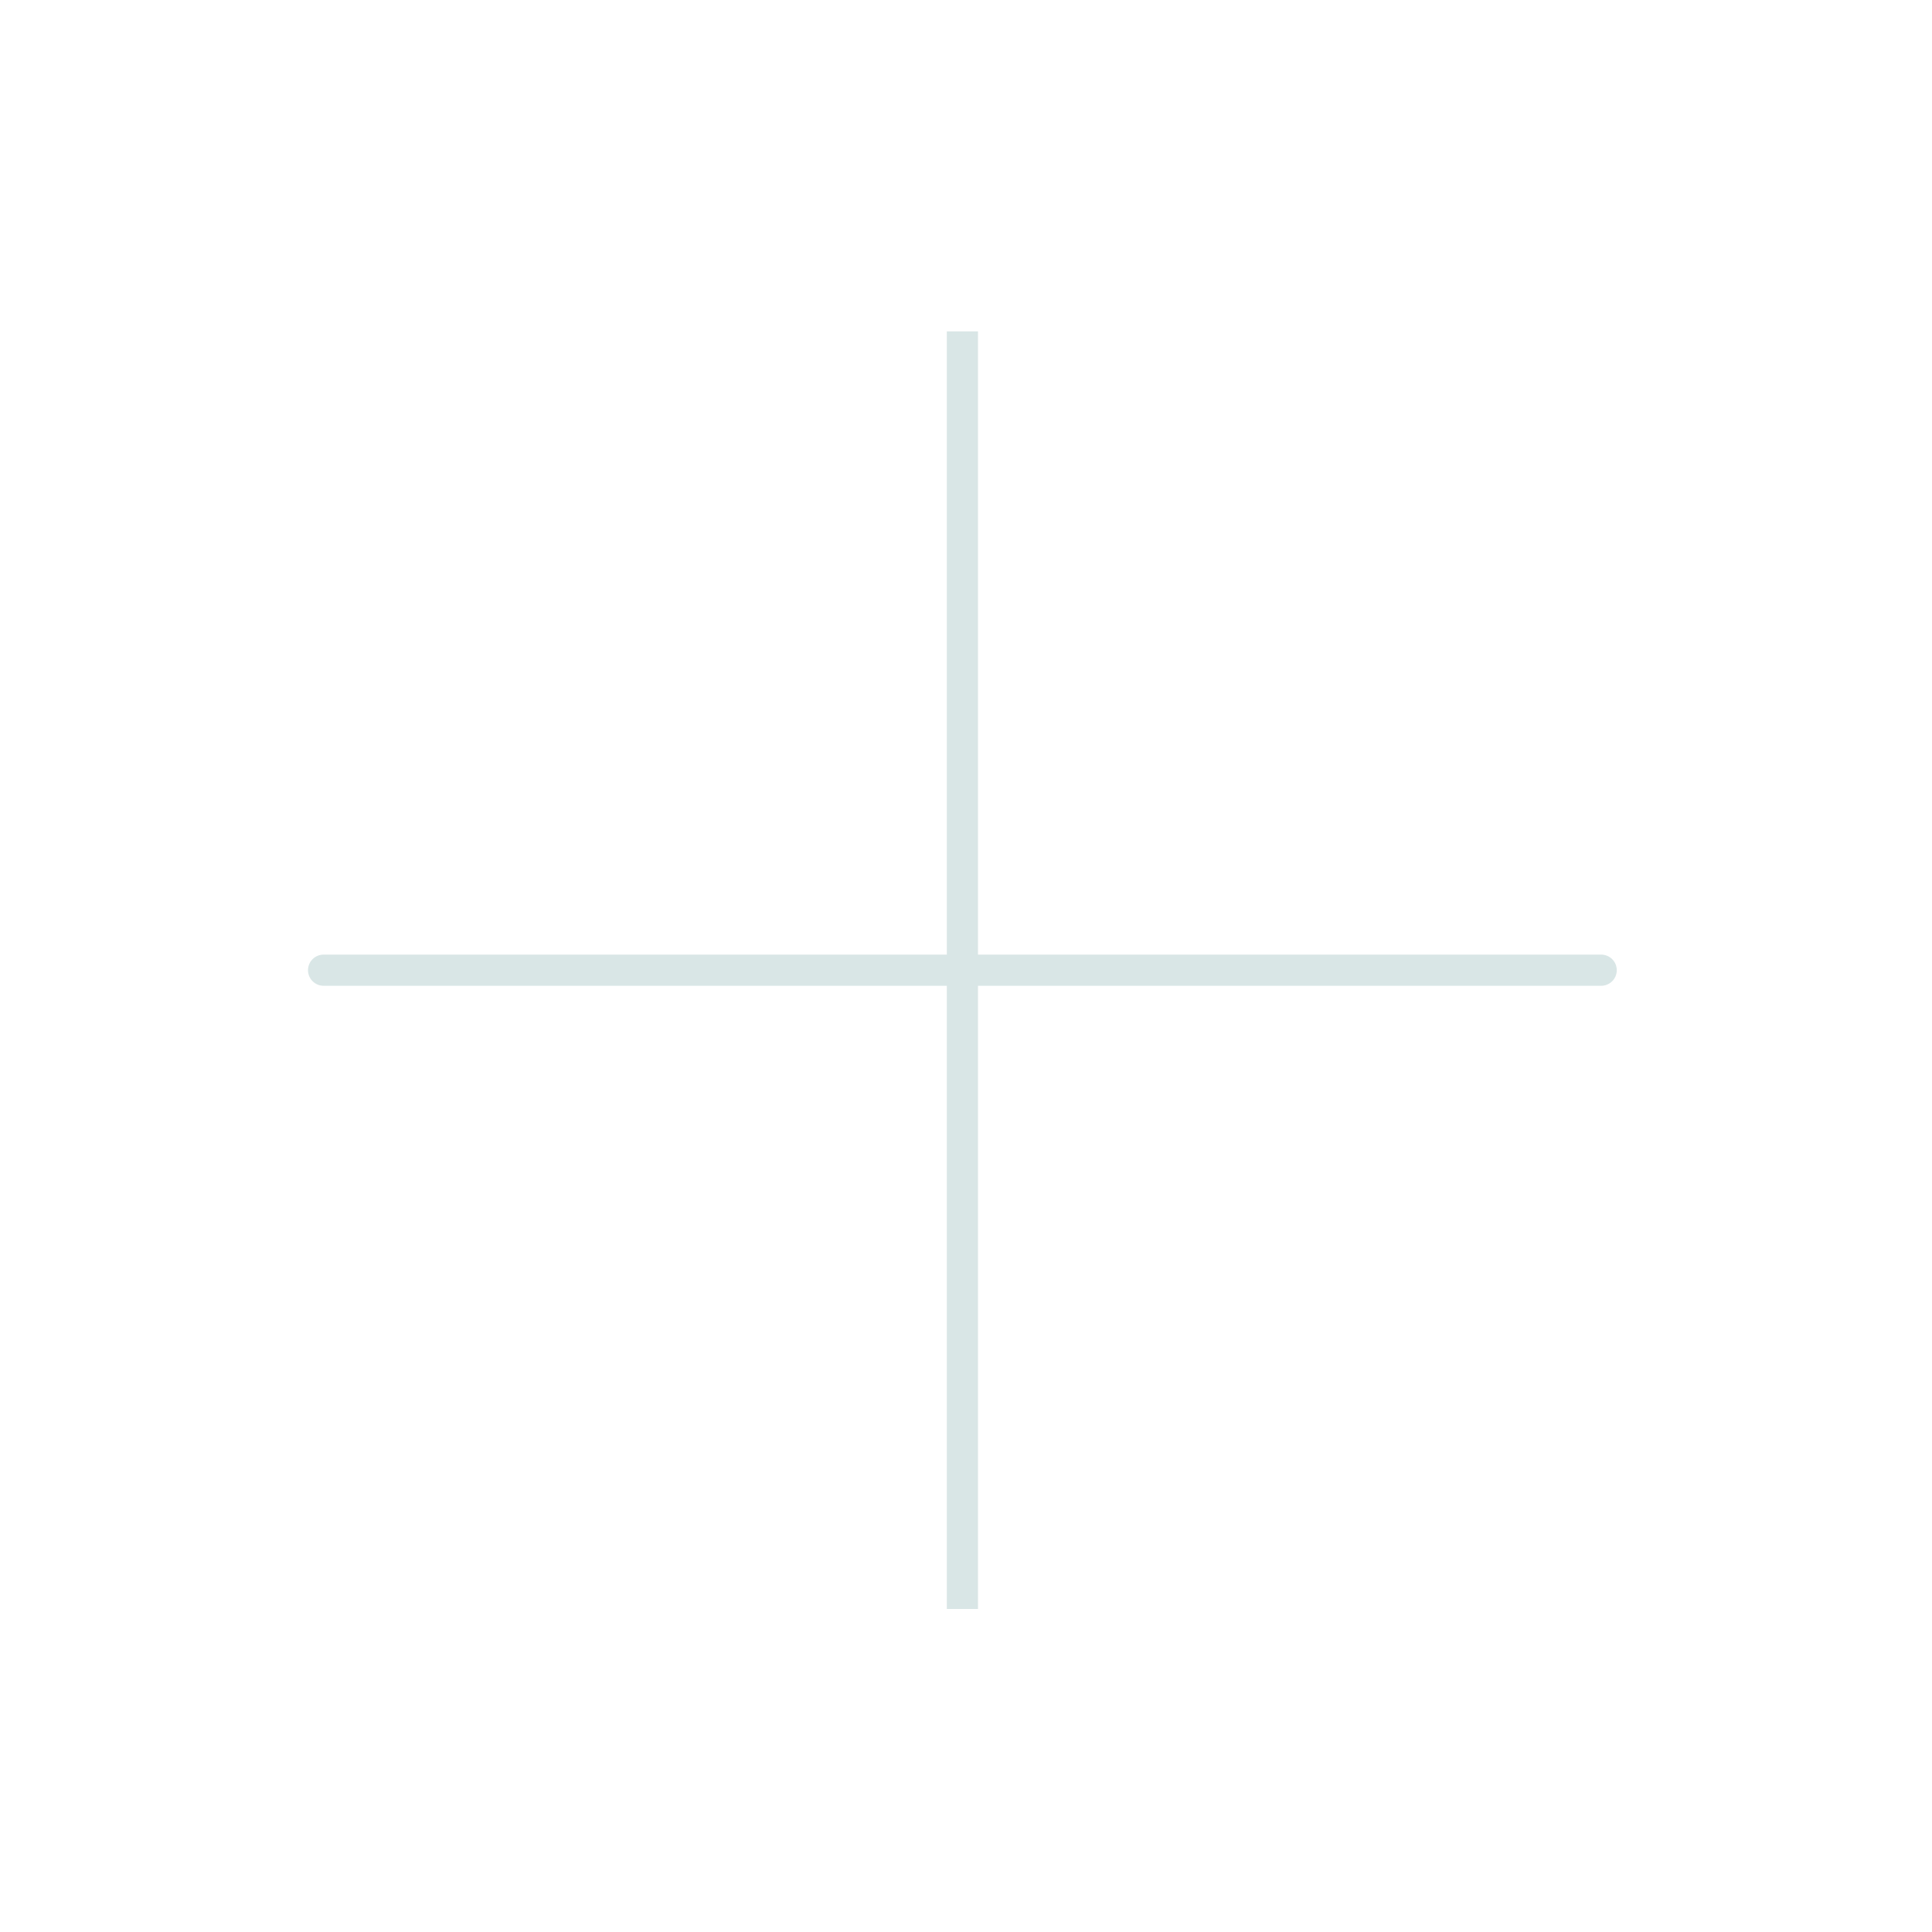 <svg width="124" height="124" viewBox="0 0 124 124" fill="none" xmlns="http://www.w3.org/2000/svg">
<g clip-path="url(#clip0)">
<path d="M102.768 62.269H20.768M61.769 103.268V21.268V103.268Z" stroke="#D9E6E6" stroke-width="2" stroke-linecap="round"/>
</g>
<defs>
<clipPath id="clip0">
<rect width="86.974" height="86.974" fill="white" transform="translate(0.268 62.269) rotate(-45)"/>
</clipPath>
</defs>
</svg>
